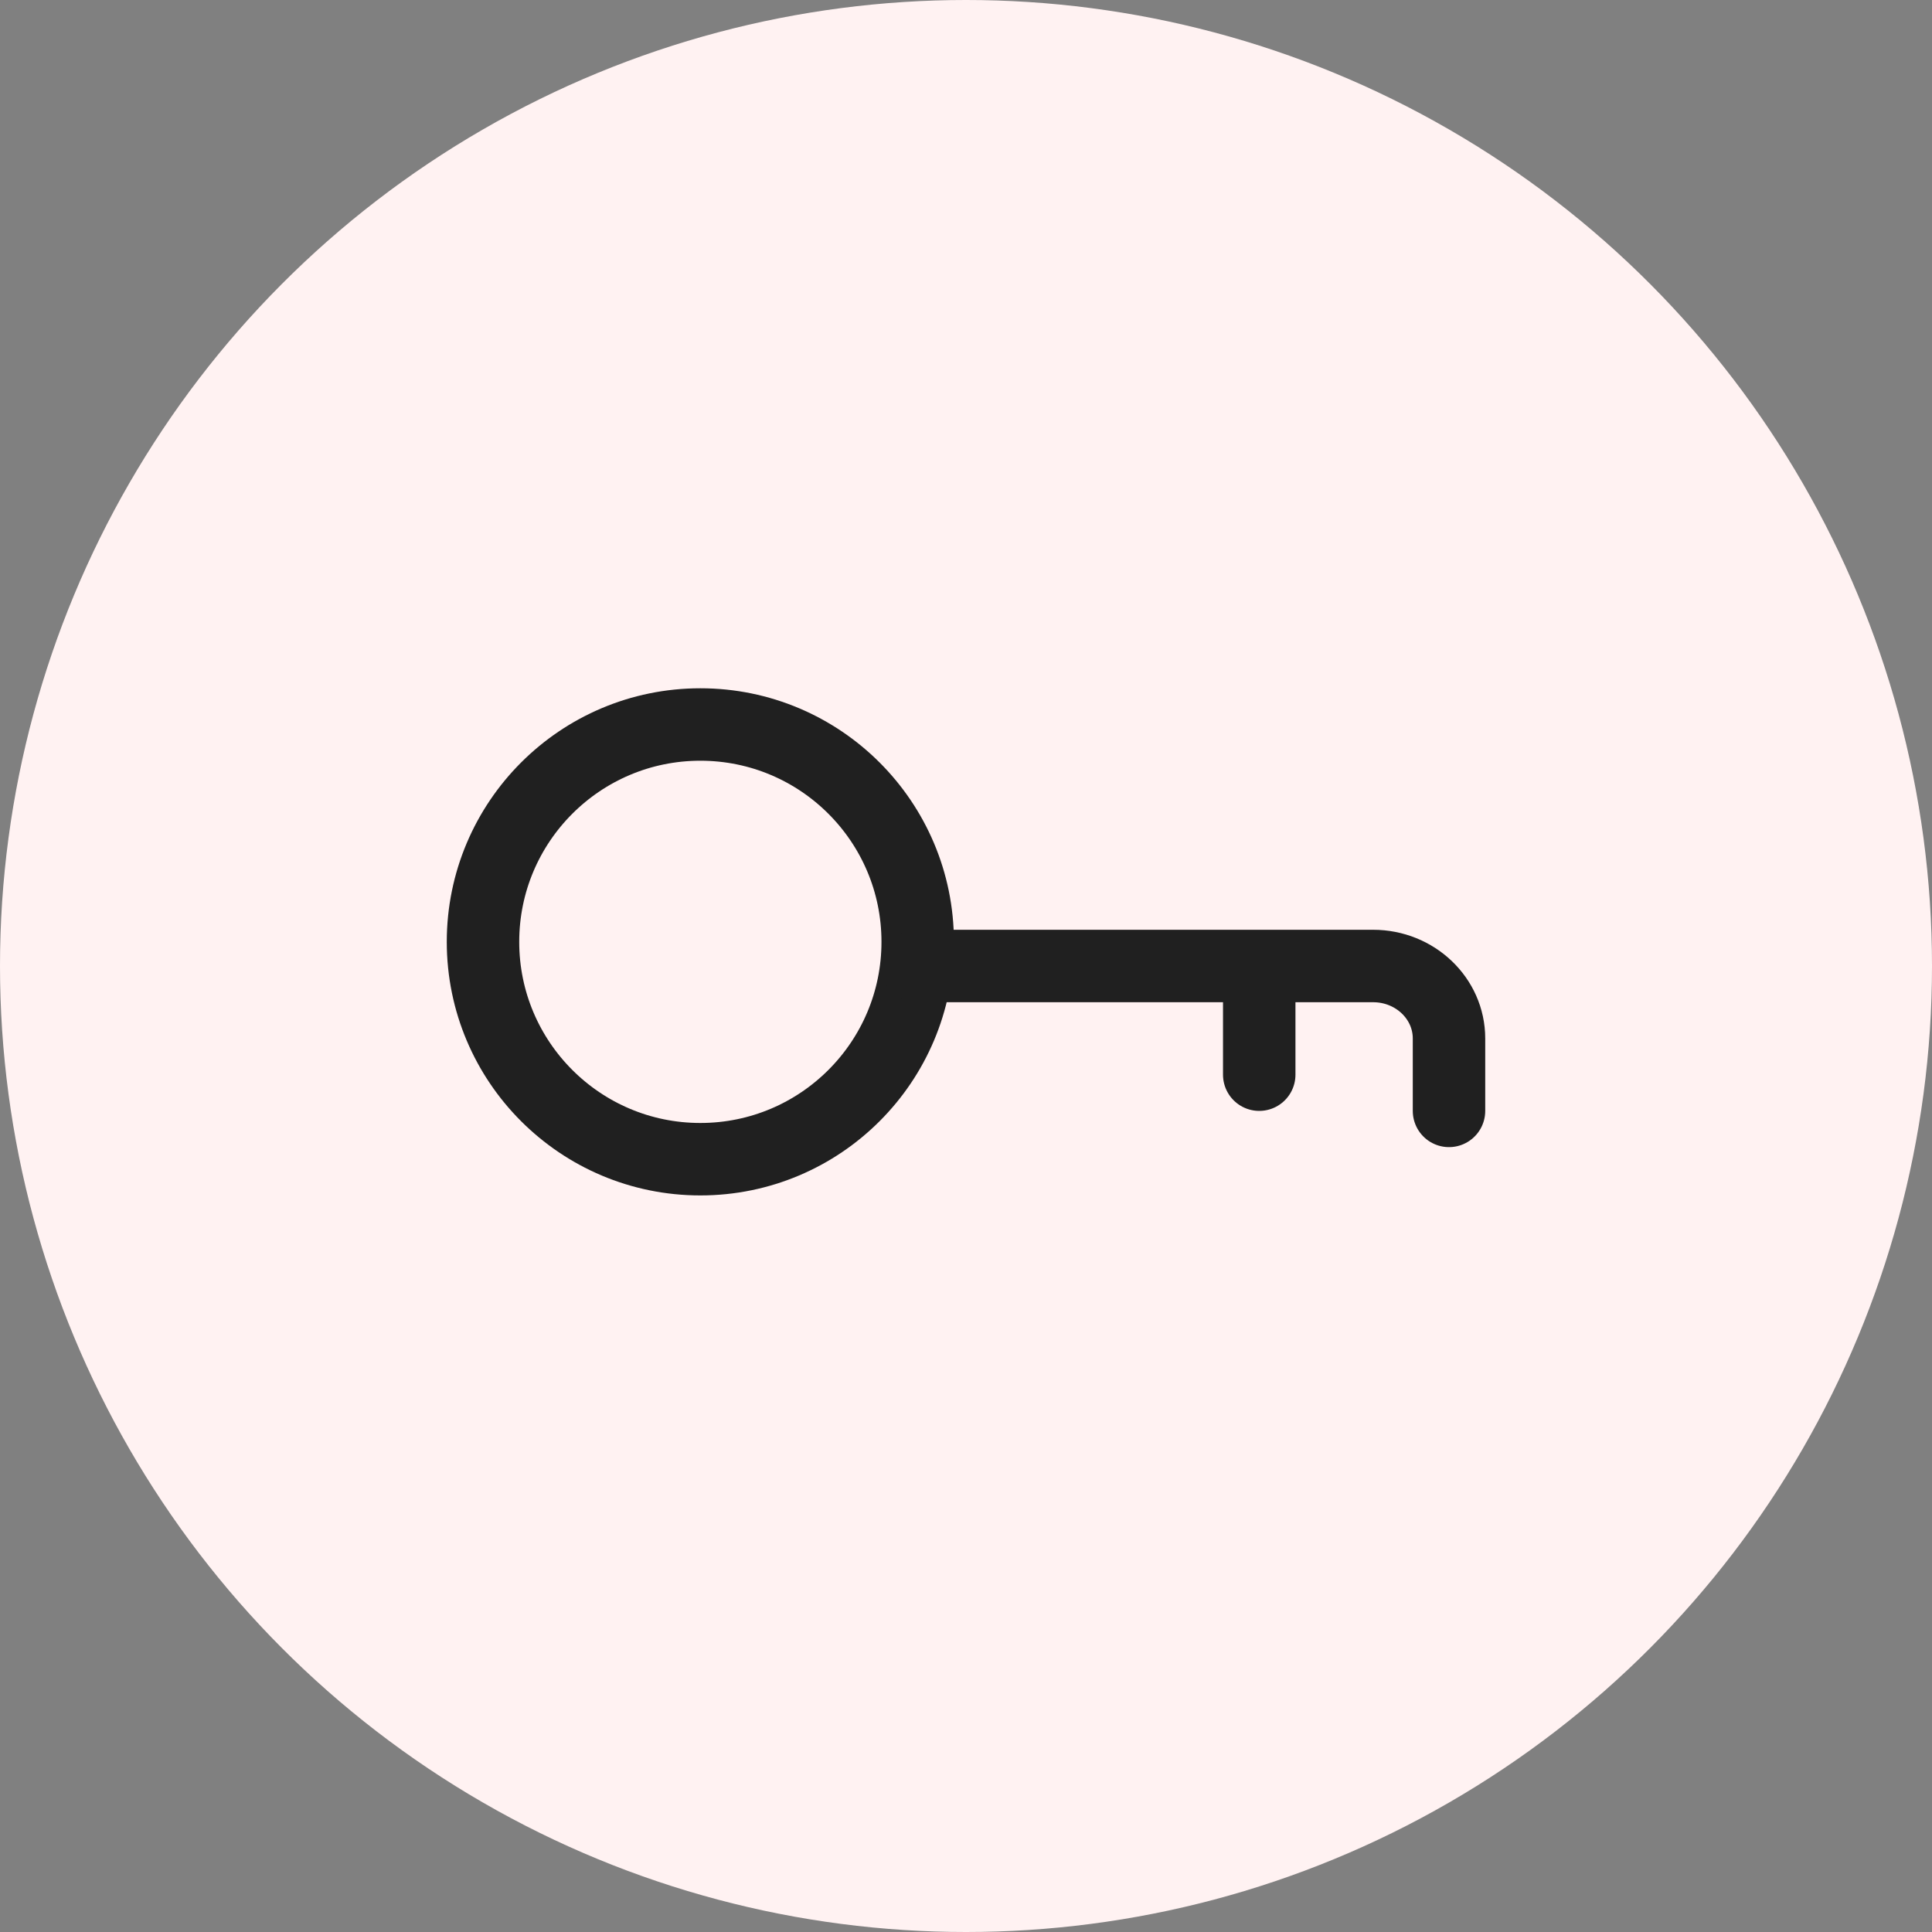 <svg width="40" height="40" viewBox="0 0 40 40" fill="none" xmlns="http://www.w3.org/2000/svg">
<rect x="0" y="0" width="40" height="40" fill="#808080" stroke="none"/>
<circle cx="20" cy="20" r="20" fill="#FFF2F2"/>
<path d="M19 19.5C19 21.985 16.985 24 14.5 24C12.015 24 10 21.985 10 19.5C10 17.015 12.015 15 14.5 15C16.985 15 19 17.015 19 19.5Z" stroke="#202020" stroke-width="1.5"/>
<path d="M19 20H26.071M26.071 20H28.429C29.296 20 30 20.672 30 21.5V23M26.071 20V22.25" stroke="#202020" stroke-width="1.5" stroke-linecap="round"/>
</svg>
